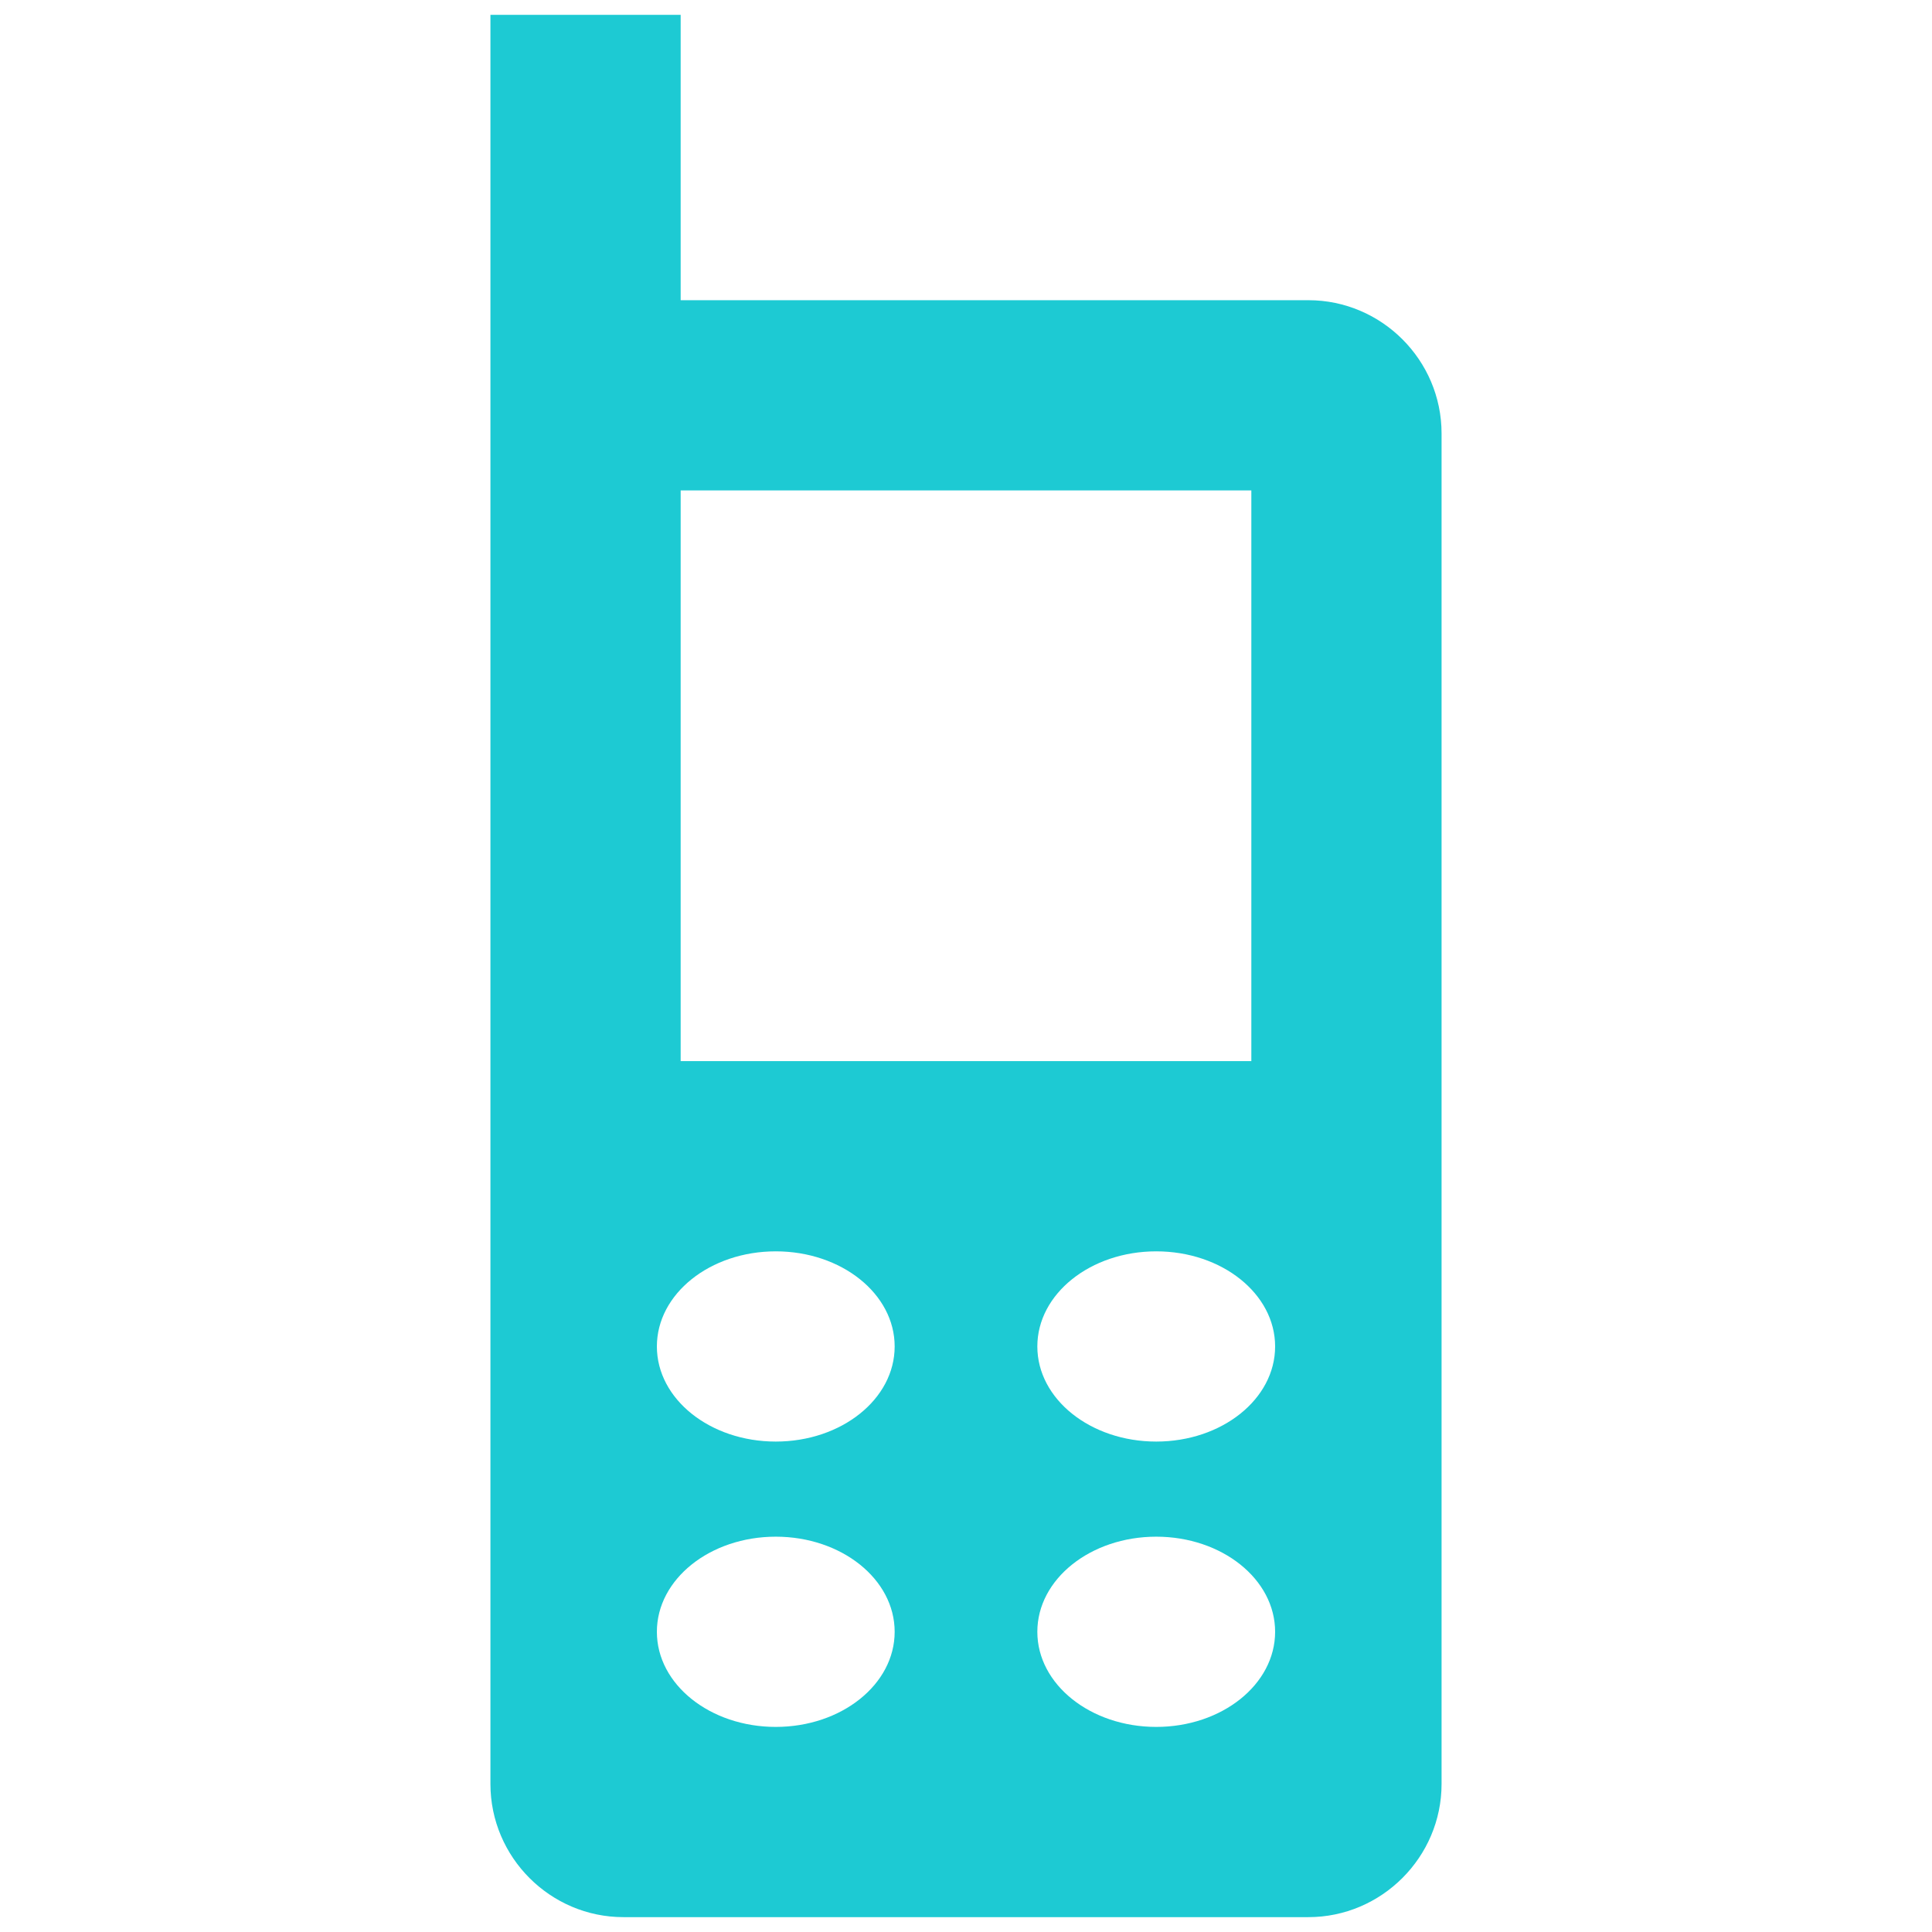 <svg width="65" height="65" viewBox="0 0 65 65" fill="none" xmlns="http://www.w3.org/2000/svg">
<g clip-path="url(#clip0_145_1553)">
<path d="M44.02 10.1H22.9V0.5H16.5V60.02C16.5 62.484 18.513 64.5 20.974 64.5H44.02C46.481 64.5 48.5 62.481 48.5 60.02V14.583C48.5 12.113 46.481 10.1 44.02 10.1ZM26.1 48.5C23.889 48.5 22.1 47.07 22.1 45.3C22.1 43.53 23.889 42.1 26.1 42.1C28.311 42.1 30.1 43.53 30.1 45.3C30.1 47.07 28.311 48.5 26.1 48.5ZM30.1 54.9C30.1 56.67 28.311 58.1 26.1 58.1C23.889 58.1 22.1 56.67 22.1 54.9C22.1 53.13 23.889 51.7 26.1 51.7C28.311 51.7 30.1 53.13 30.1 54.9ZM22.9 35.7V16.5H42.1V35.7H22.9ZM38.9 48.5C36.689 48.5 34.9 47.07 34.9 45.3C34.9 43.53 36.689 42.1 38.9 42.1C41.111 42.1 42.9 43.53 42.9 45.3C42.9 47.07 41.111 48.5 38.9 48.5ZM42.9 54.9C42.9 56.67 41.111 58.1 38.9 58.1C36.689 58.1 34.9 56.67 34.9 54.9C34.9 53.13 36.689 51.7 38.9 51.7C41.111 51.7 42.9 53.13 42.9 54.9Z" fill="#1DCAD3"/>
</g>
<defs>
<clipPath id="clip0_145_1553">
<rect width="64" height="64" fill="white" transform="translate(0.5 0.5)"/>
</clipPath>
</defs>
</svg>
